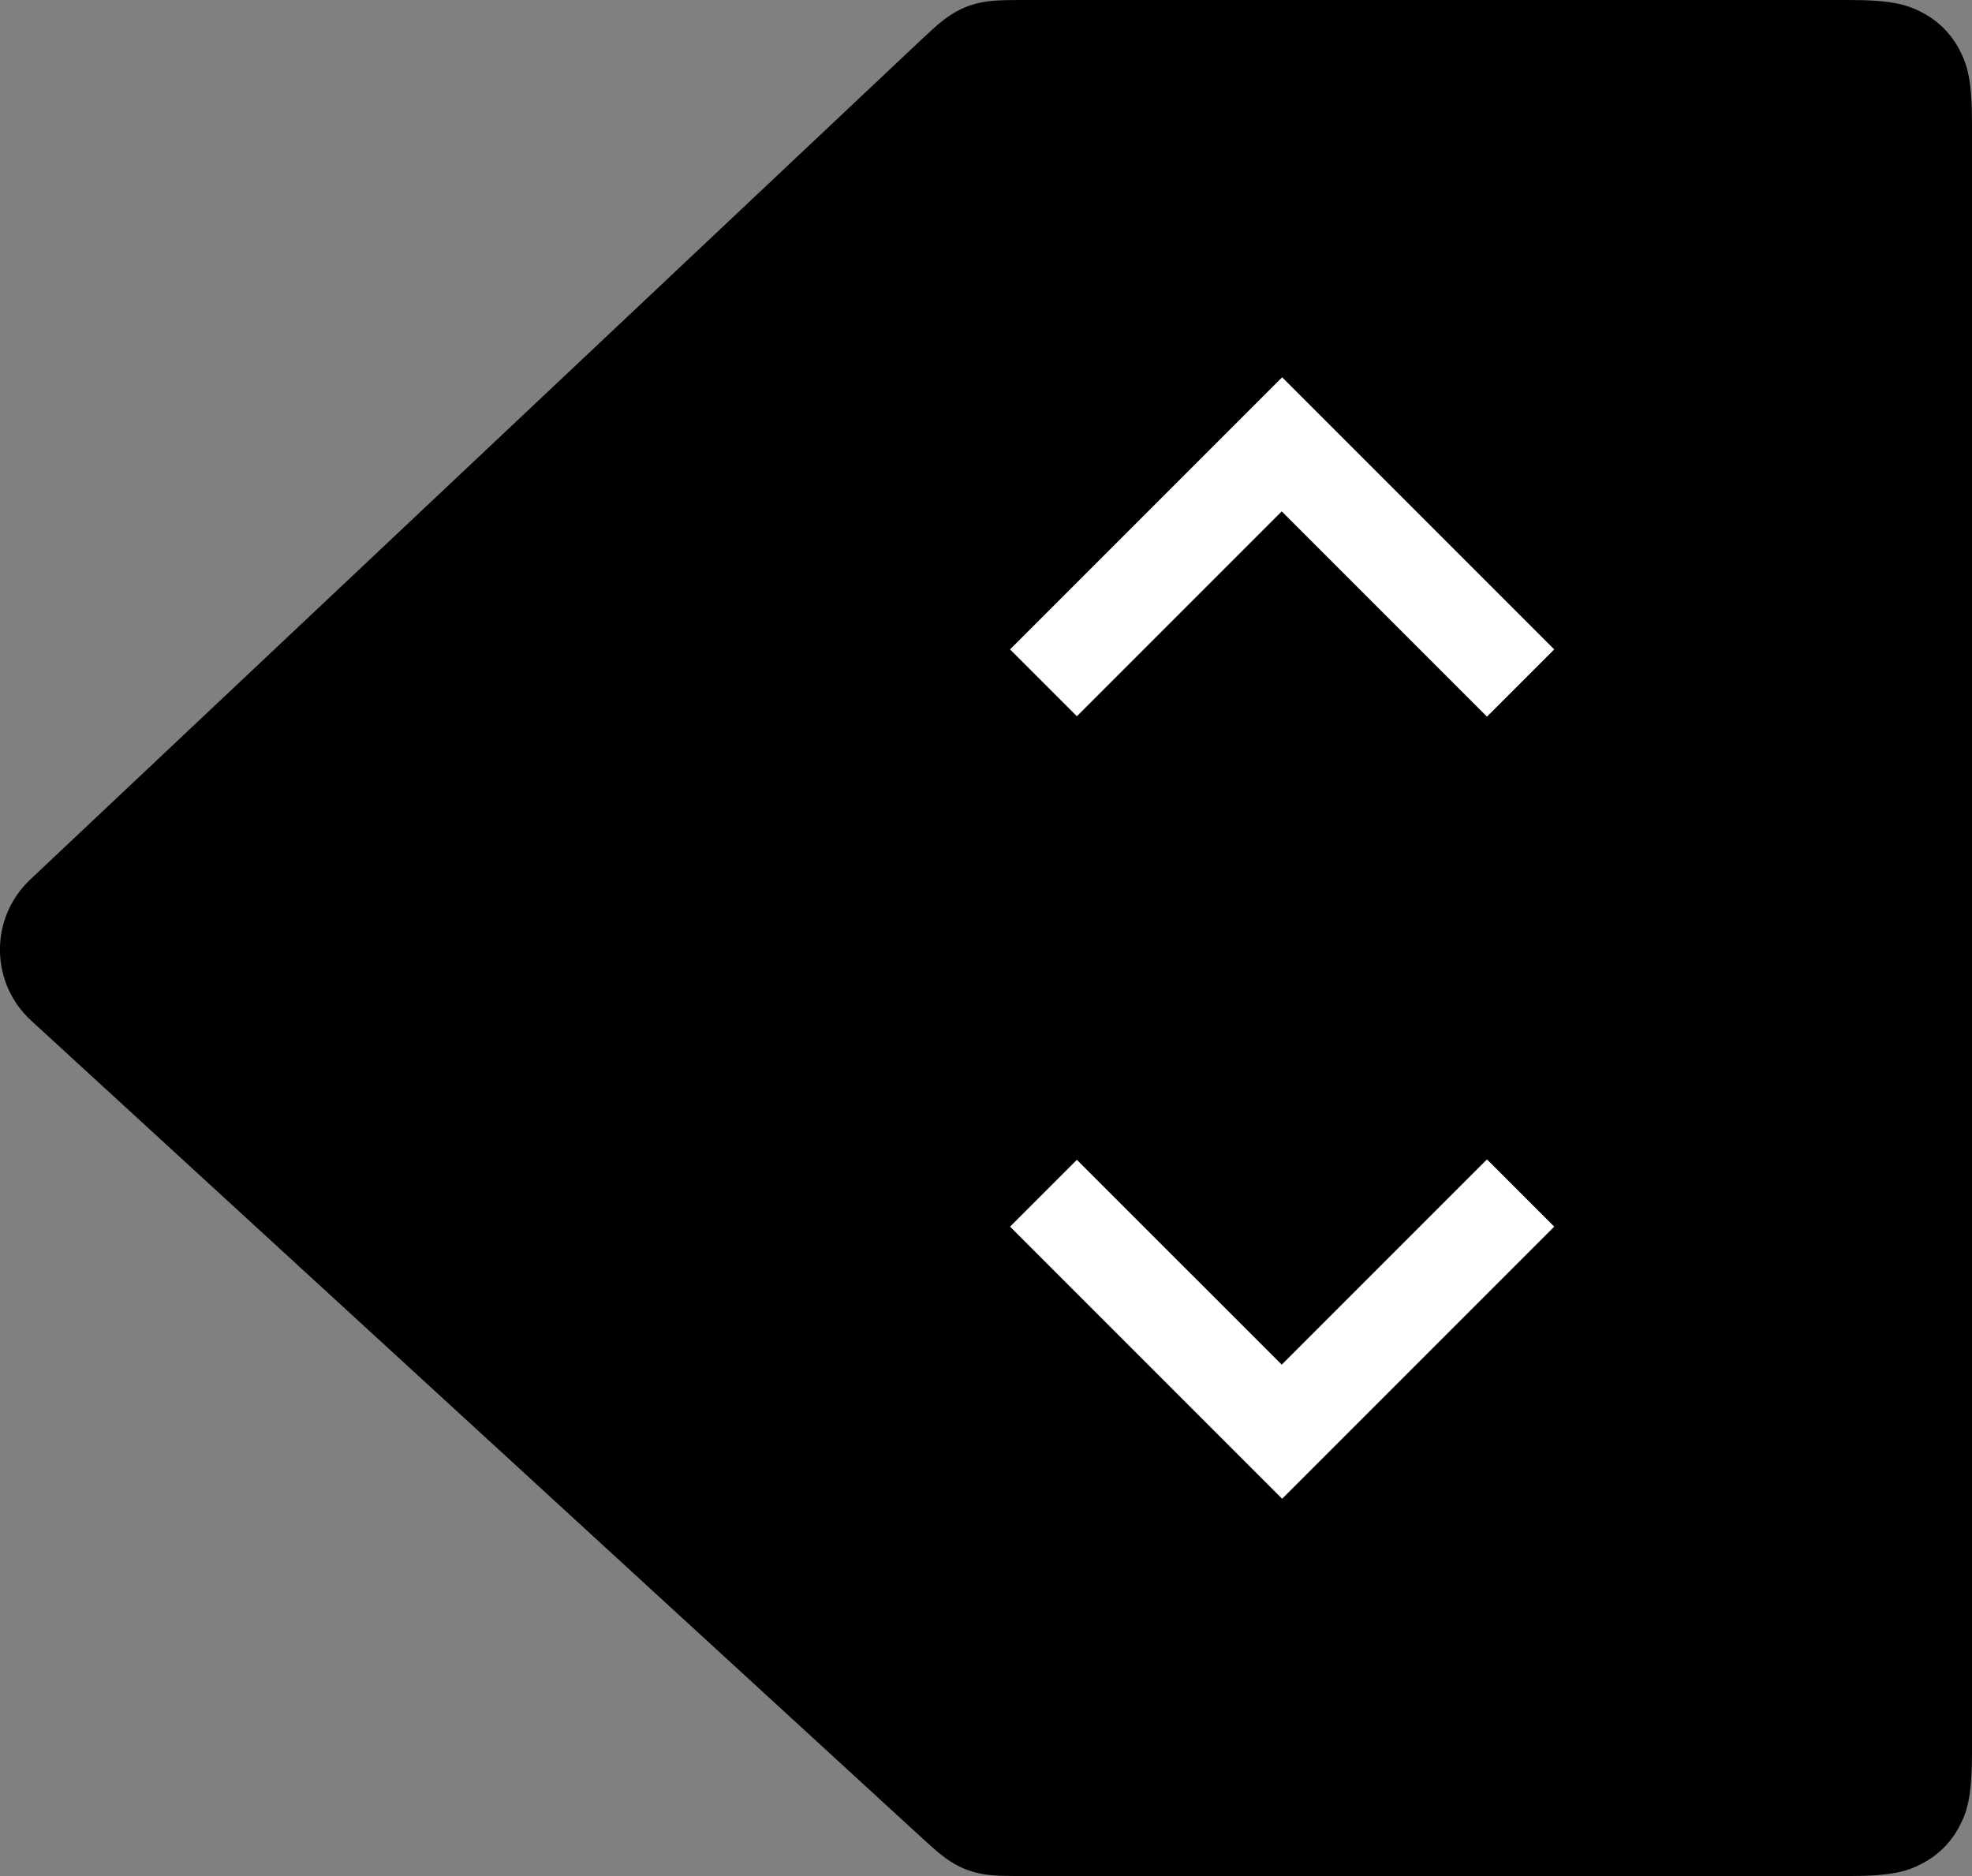 <?xml version="1.0" encoding="UTF-8"?>
<svg width="41px" height="39px" viewBox="0 0 41 39" version="1.1" xmlns="http://www.w3.org/2000/svg" xmlns:xlink="http://www.w3.org/1999/xlink">
    <rect x="0" y="0" width="41" height="39" fill="#808080" stroke="none"/>
    <!-- Generator: Sketch 48.2 (47327) - http://www.bohemiancoding.com/sketch -->
    <title>Artboard</title>
    <desc>Created with Sketch.</desc>
    <defs></defs>
    <g id="xs-&lt;700" stroke="none" stroke-width="1" fill="none" fill-rule="evenodd">
        <g id="Artboard">
            <g id="Slider" transform="translate(20, 19.5) rotate(-90) translate(-20, -19.5) translate(0.5, -1.5)">
                <path d="M0.799,20.161 L17.784,1.647 C18.531,0.833 19.796,0.779 20.61,1.525 C20.646,1.558 20.68,1.592 20.714,1.627 L38.178,20.158 C38.523,20.524 38.629,20.662 38.73,20.831 C38.831,21 38.898,21.17 38.941,21.362 C38.983,21.554 39,21.727 39,22.23 L39,39.436 C39,40.328 38.907,40.651 38.733,40.977 C38.559,41.303 38.303,41.559 37.977,41.733 C37.651,41.907 37.328,42 36.436,42 L2.564,42 C1.672,42 1.349,41.907 1.023,41.733 C0.697,41.559 0.441,41.303 0.267,40.977 C0.093,40.651 4.01235366e-17,40.328 -6.90560205e-17,39.436 L1.55417615e-15,22.212 C2.37613025e-15,21.715 0.016,21.545 0.057,21.355 C0.098,21.166 0.163,20.998 0.261,20.831 C0.359,20.663 0.463,20.527 0.799,20.161 Z" id="Rectangle-2" fill="#000000"></path>
                <g id="Group-5" transform="translate(7, 22)" fill="#FFFFFF">
                    <polygon id="icon/full-screen" transform="translate(6.5, 5.657) rotate(-315) translate(-6.5, -5.657) " points="10.5 7.68 4.465 7.68 4.465 1.657 2.5 1.657 2.5 9.657 10.5 9.657"></polygon>
                    <polygon id="icon/full-screen-copy" transform="translate(18.5, 5.657) scale(-1, 1) rotate(-315) translate(-18.5, -5.657) " points="22.5 7.68 16.465 7.68 16.465 1.657 14.5 1.657 14.5 9.657 22.5 9.657"></polygon>
                </g>
            </g>
        </g>
    </g>
</svg>